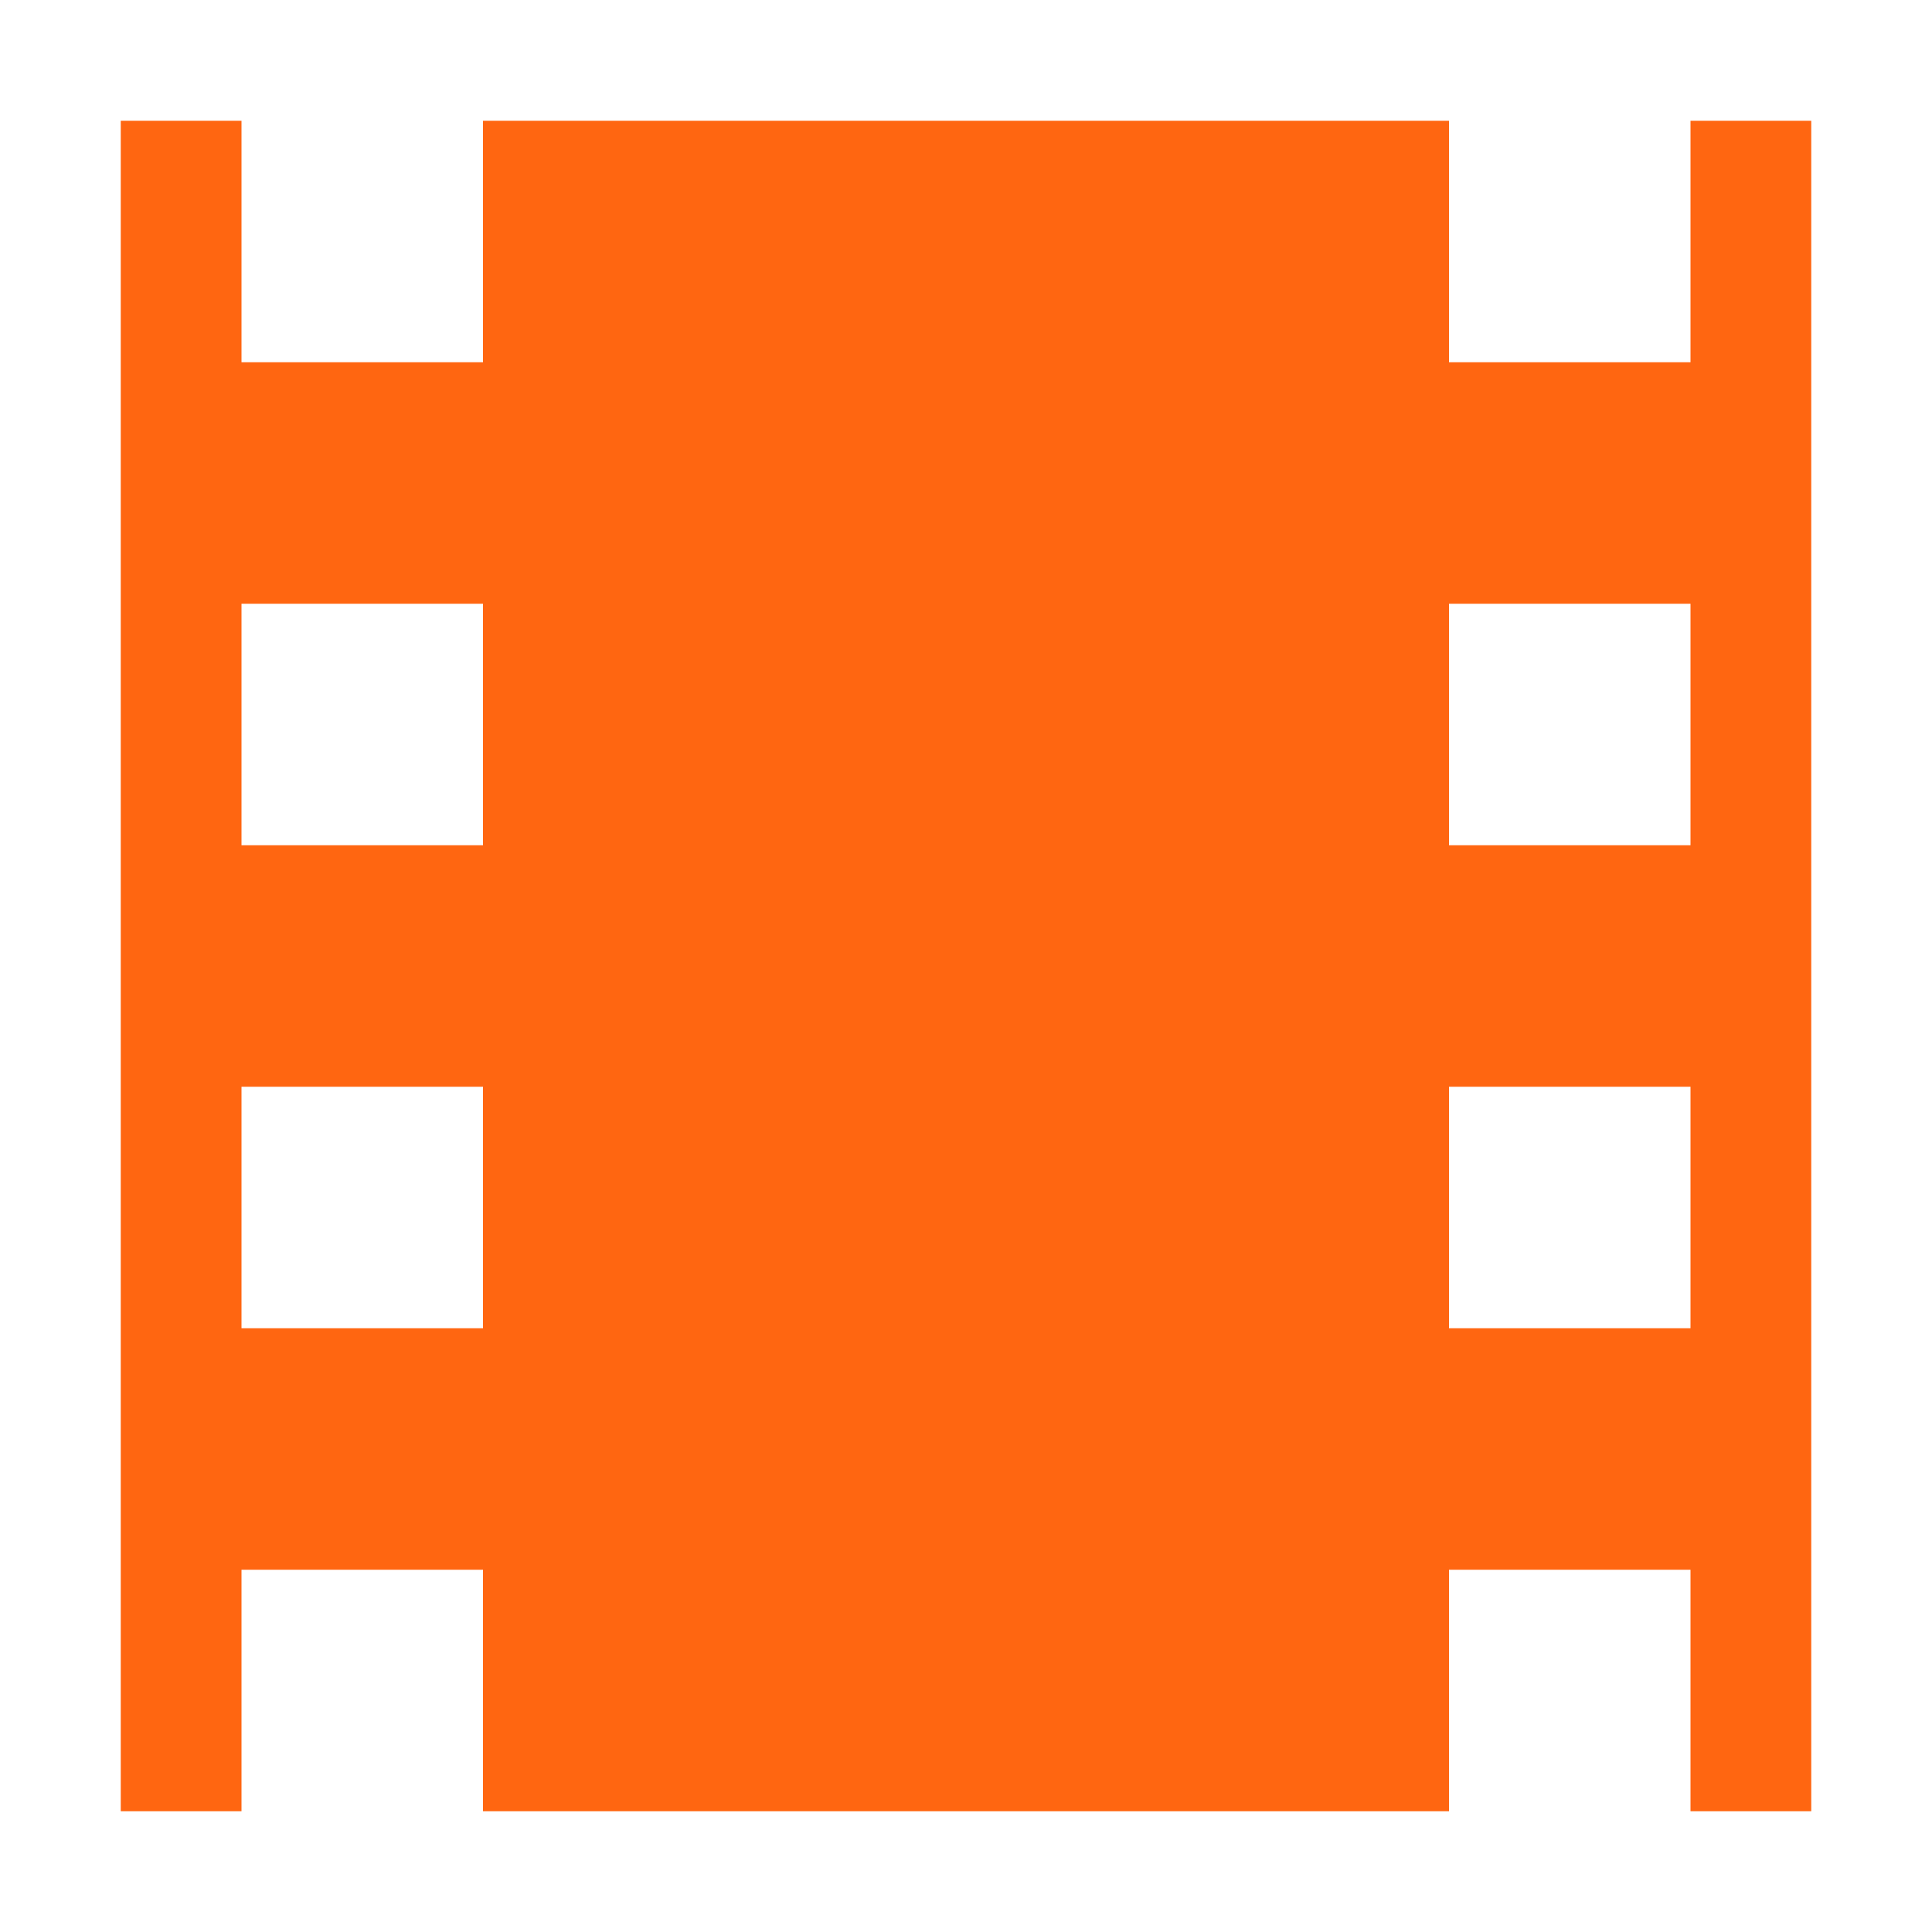 <?xml version="1.0" encoding="UTF-8"?>
<svg id="Layer_1" data-name="Layer 1" xmlns="http://www.w3.org/2000/svg" width="16" height="16" version="1.1" viewBox="0 0 16 16">
  <defs>
    <style>
      .cls-1 {
        fill: #f61;
        stroke-width: 0px;
      }
    </style>
  </defs>
  <path class="cls-1" d="M1,1v14h1v-2h2v2h8v-2h2v2h1V1h-1v2h-2V1H4v2h-2V1h-1ZM2,5h2v2h-2v-2ZM12,5h2v2h-2v-2ZM2,9h2v2h-2v-2ZM12,9h2v2h-2v-2Z"/>
</svg>
